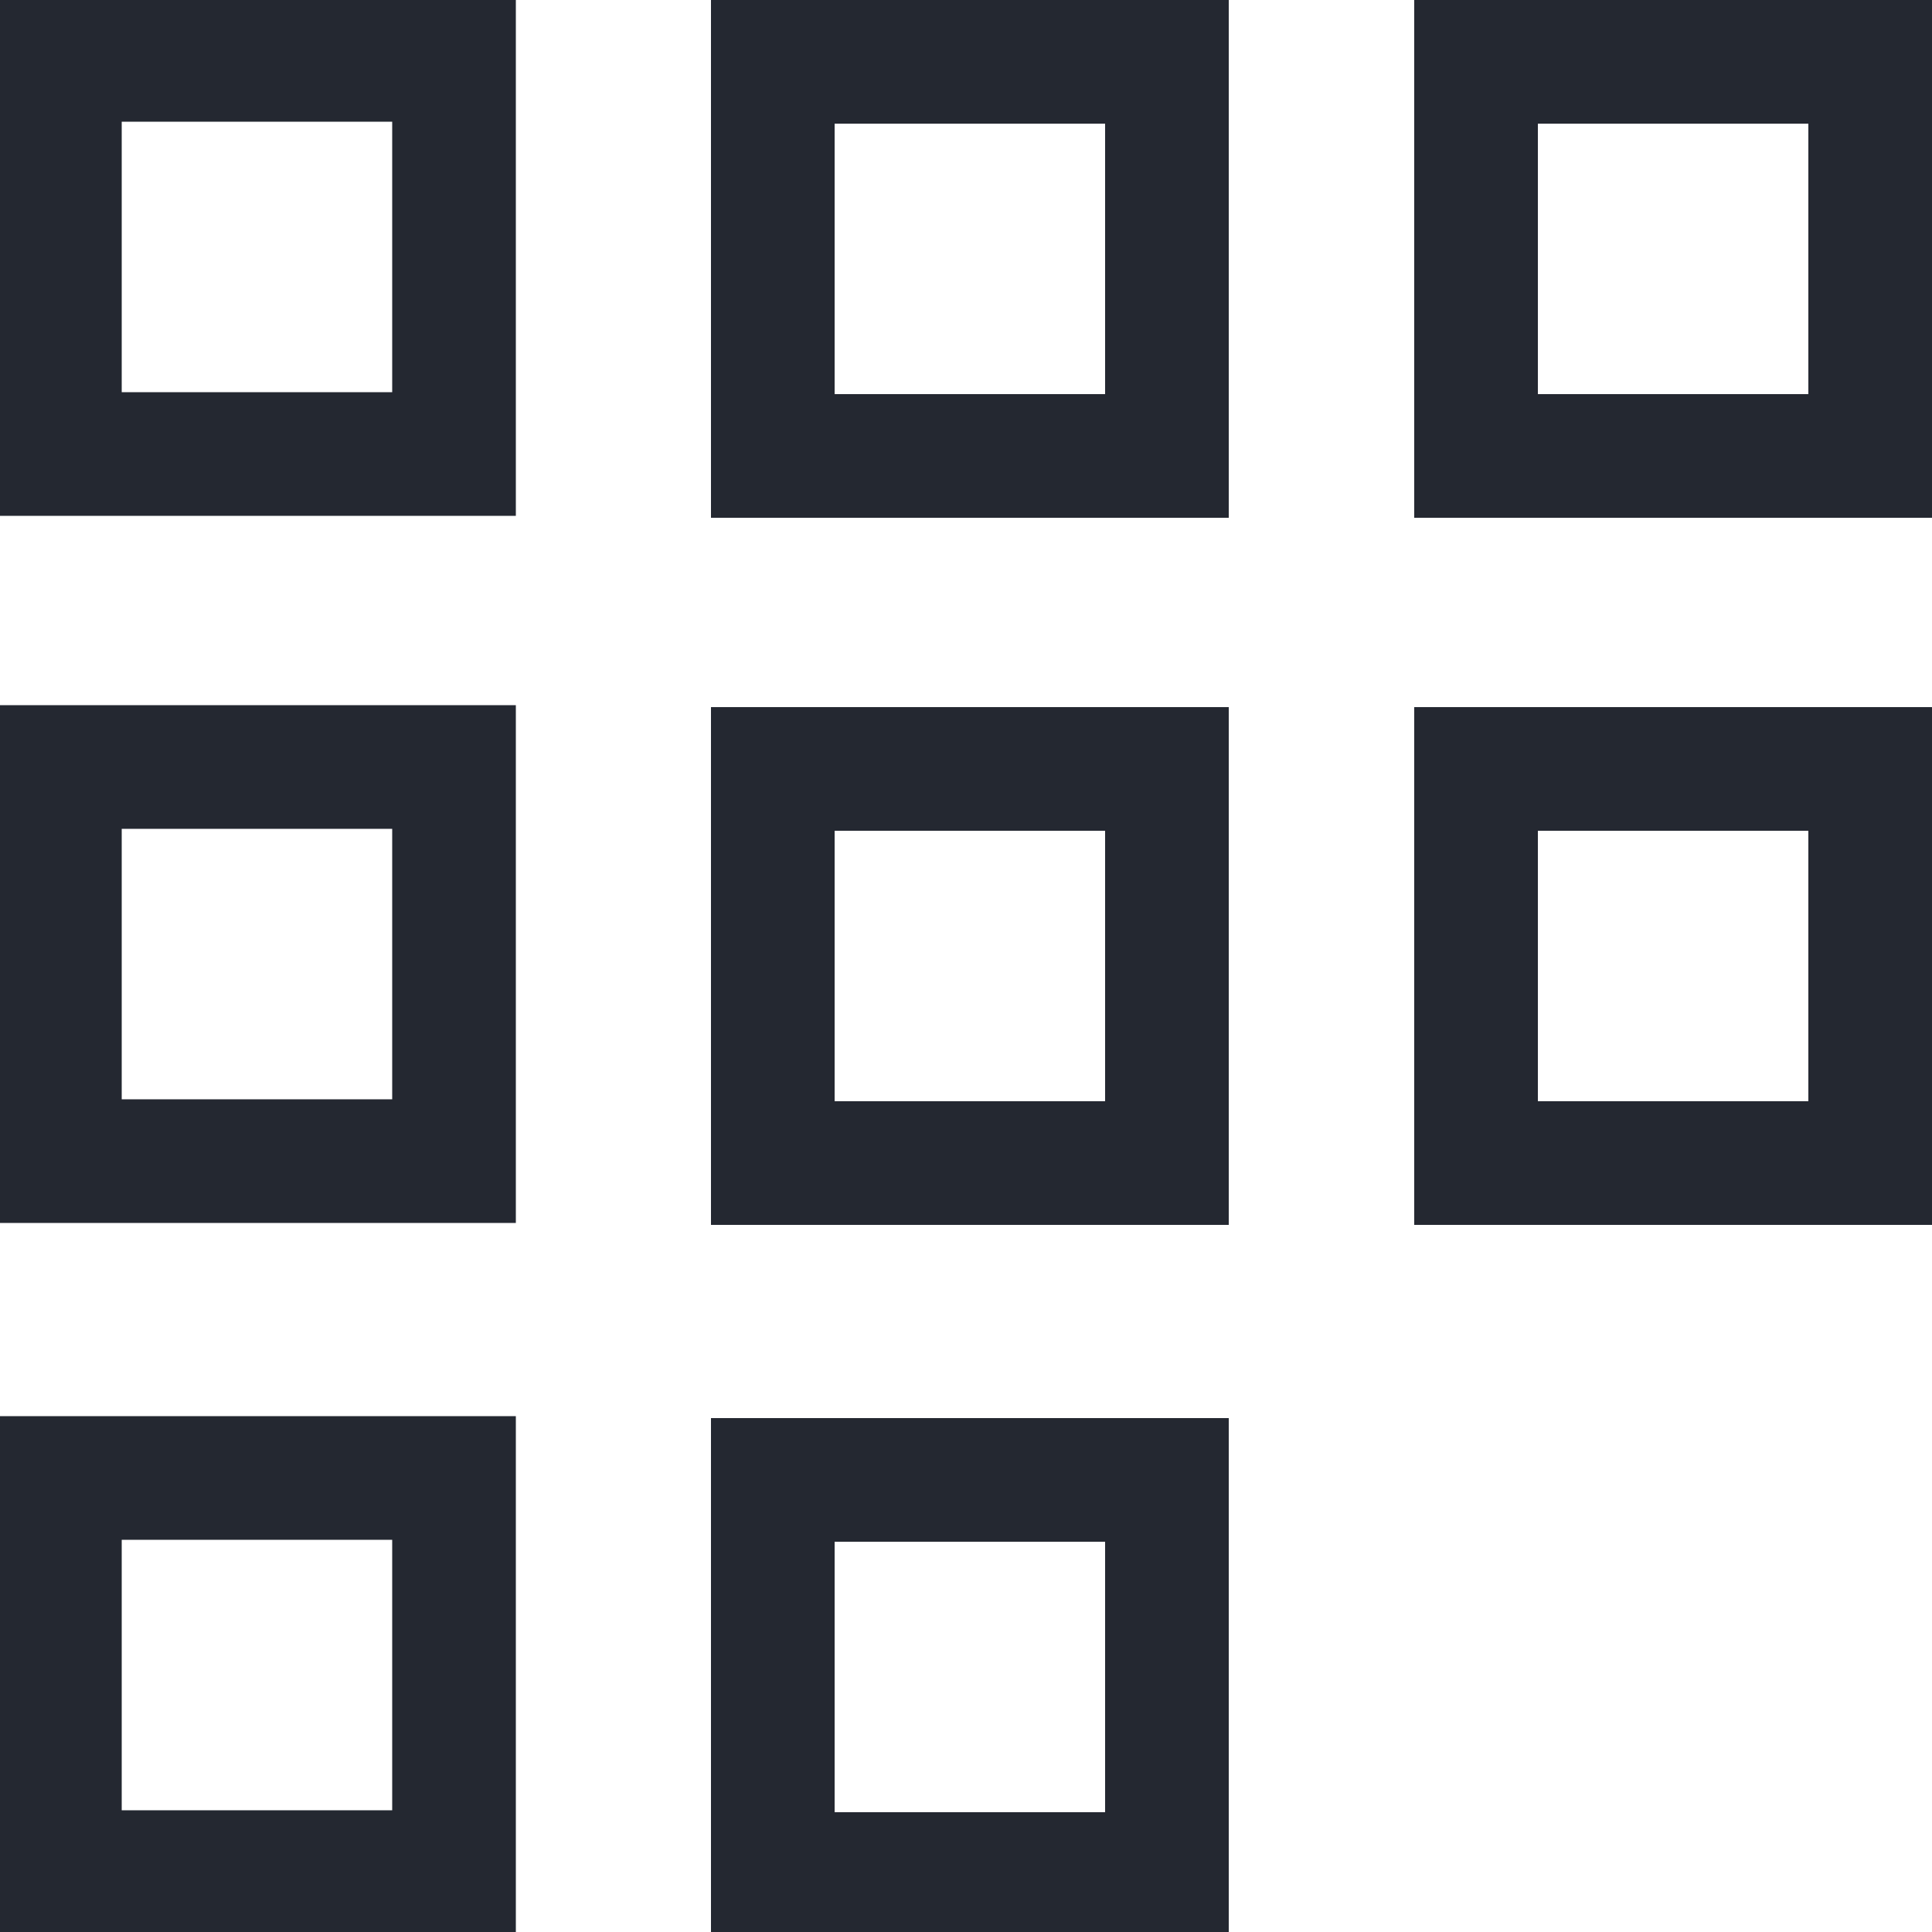 <?xml version="1.0" encoding="utf-8"?>
<!-- Generator: Adobe Illustrator 22.0.0, SVG Export Plug-In . SVG Version: 6.00 Build 0)  -->
<svg version="1.1" id="Capa_1" xmlns="http://www.w3.org/2000/svg" xmlns:xlink="http://www.w3.org/1999/xlink" x="0px" y="0px"
	 viewBox="0 0 500 500" style="enable-background:new 0 0 500 500;" xml:space="preserve">
<style type="text/css">
	.st0{fill:#242831;}
</style>
<g>
	<path class="st0" d="M101.5,31.5v70h-70v-70H101.5 M133.5-0.5h-134v134h134V-0.5L133.5-0.5z"/>
</g>
<g>
	<path class="st0" d="M286,32v70h-70V32H286 M318,0H184v134h134V0L318,0z"/>
</g>
<g>
	<path class="st0" d="M468,32v70h-70V32H468 M500,0H366v134h134V0L500,0z"/>
</g>
<g>
	<path class="st0" d="M101.5,214.5v70h-70v-70H101.5 M133.5,182.5h-134v134h134V182.5L133.5,182.5z"/>
</g>
<g>
	<path class="st0" d="M286,215v70h-70v-70H286 M318,183H184v134h134V183L318,183z"/>
</g>
<g>
	<path class="st0" d="M468,215v70h-70v-70H468 M500,183H366v134h134V183L500,183z"/>
</g>
<g>
	<path class="st0" d="M101.5,398.5v70h-70v-70H101.5 M133.5,366.5h-134v134h134V366.5L133.5,366.5z"/>
</g>
<g>
	<path class="st0" d="M286,399v70h-70v-70H286 M318,367H184v134h134V367L318,367z"/>
</g>
</svg>
